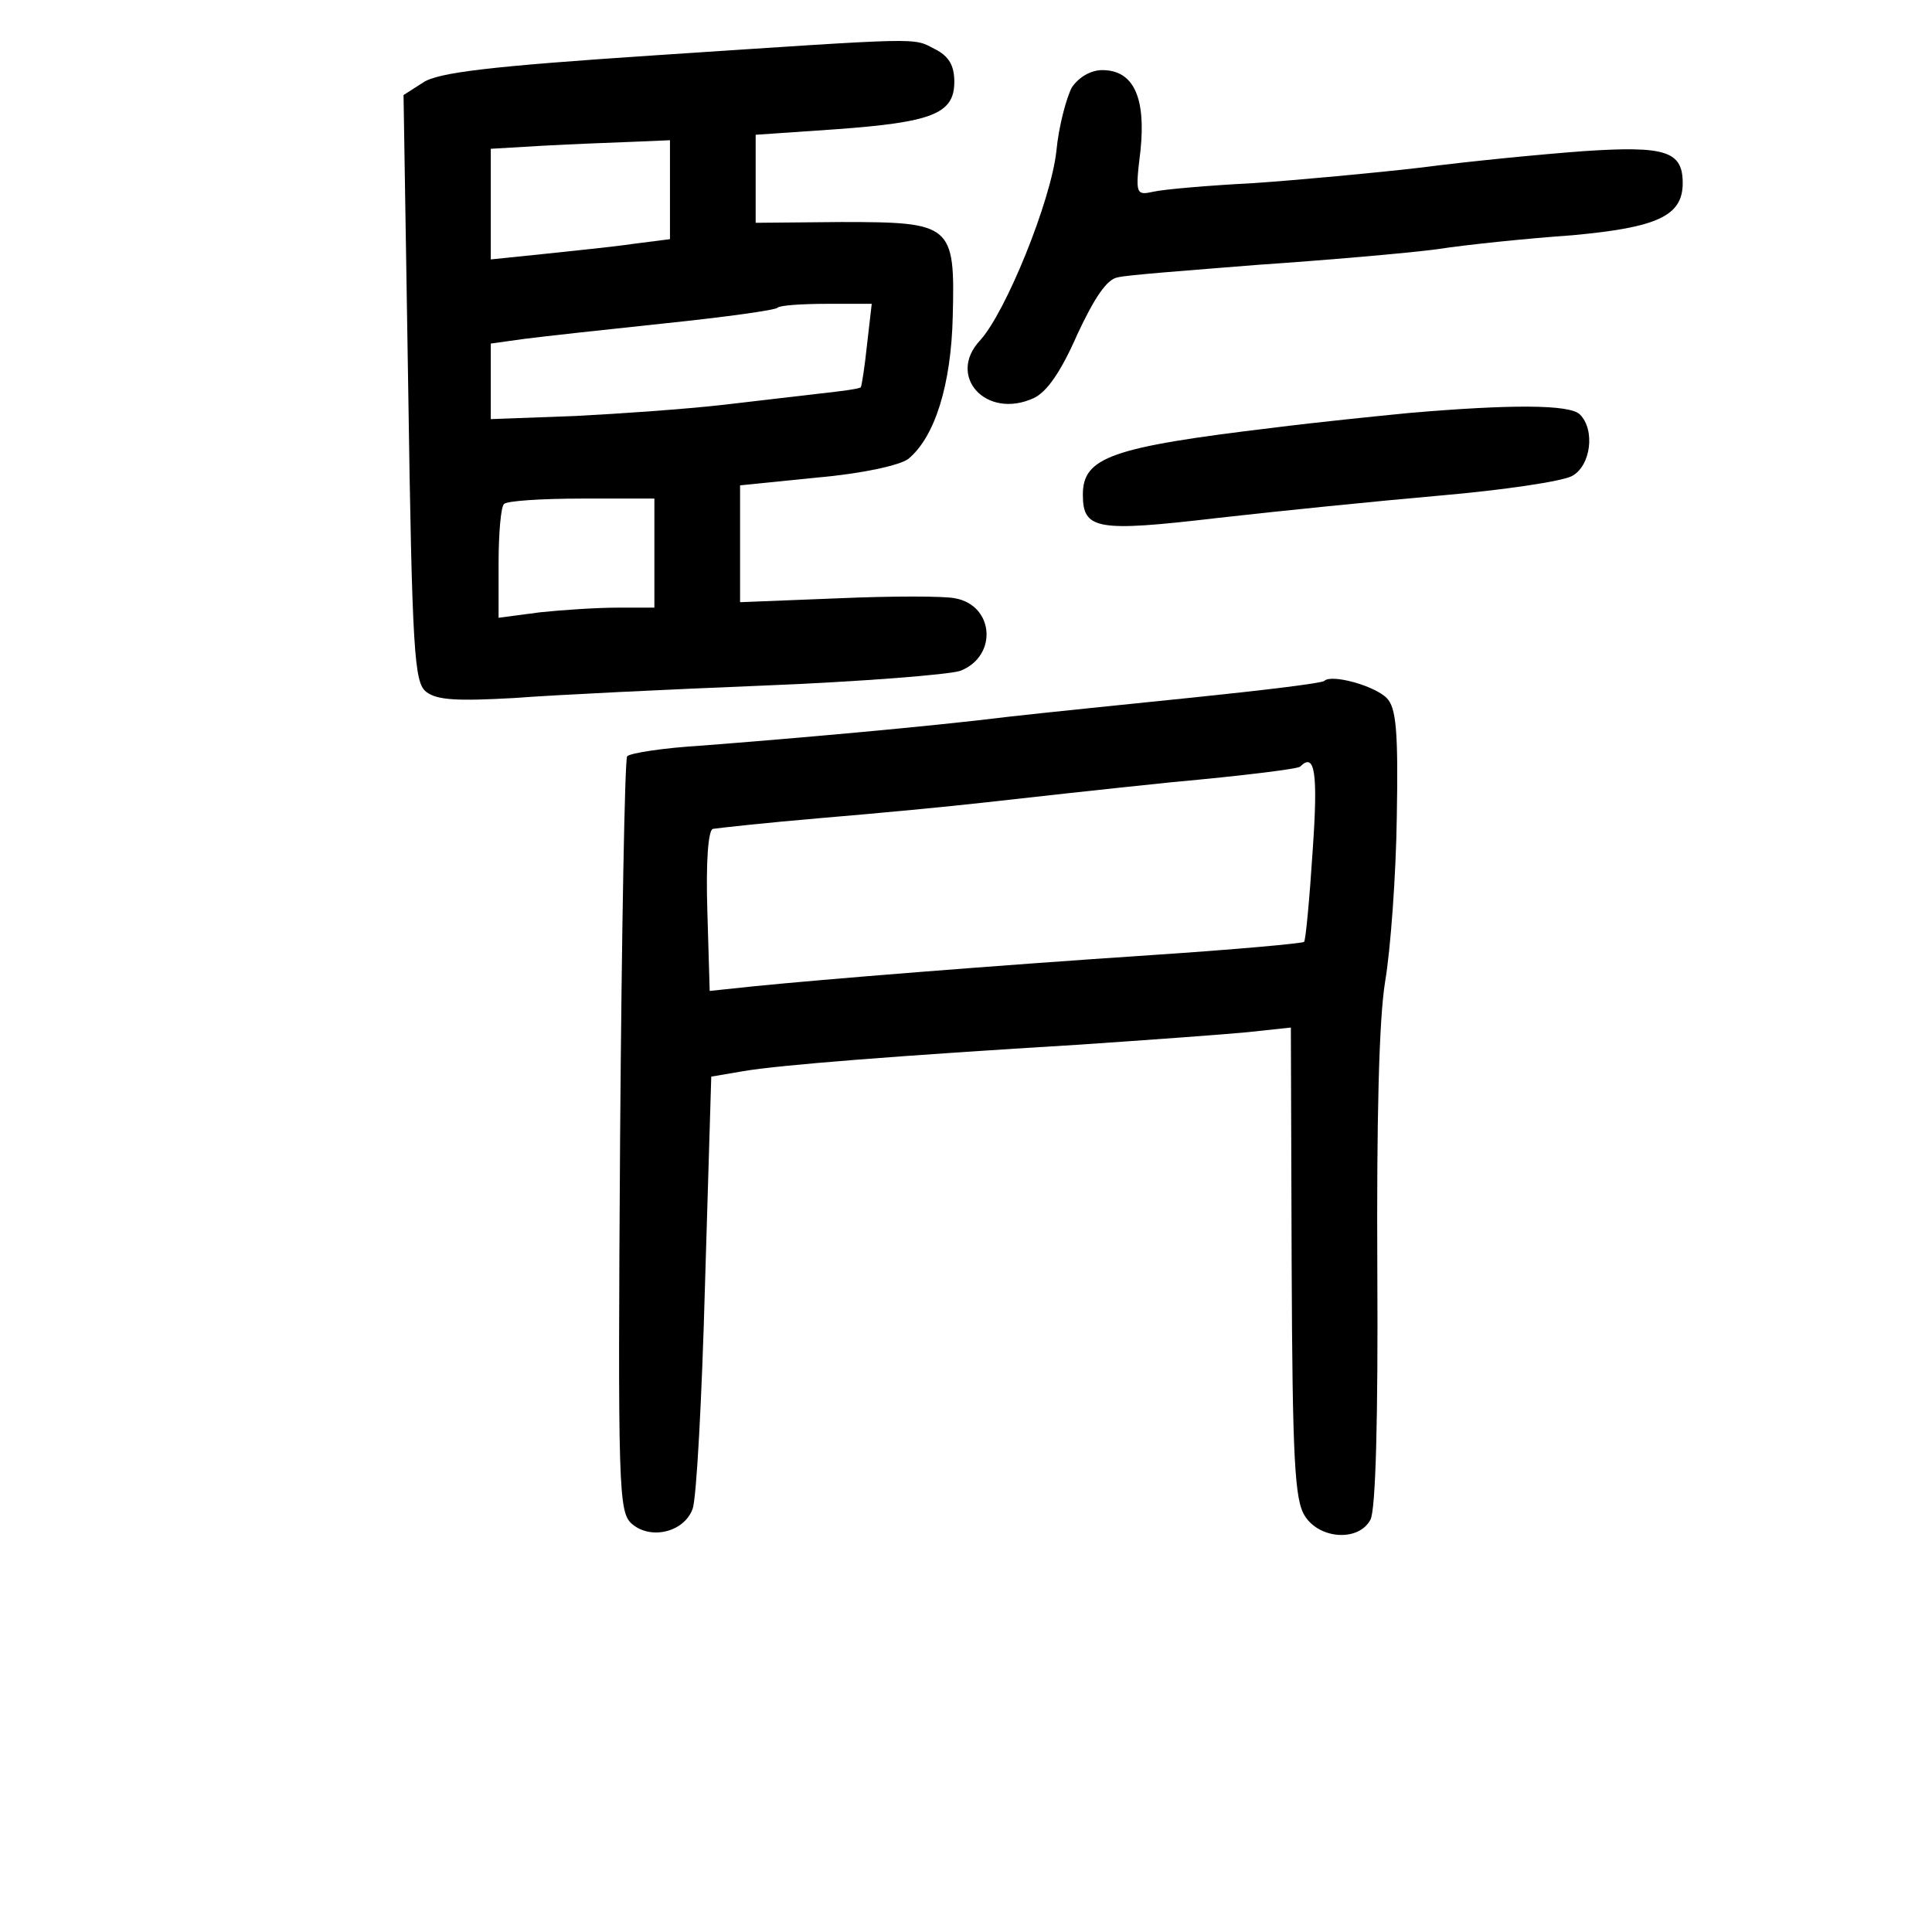 <?xml version="1.0" standalone="no"?>
<!DOCTYPE svg PUBLIC "-//W3C//DTD SVG 20010904//EN"
 "http://www.w3.org/TR/2001/REC-SVG-20010904/DTD/svg10.dtd">
<svg version="1.0" xmlns="http://www.w3.org/2000/svg"
 width="248pt" height="248pt" viewBox="0 0 248 248"
 preserveAspectRatio="xMidYMid meet">
<g transform="translate(0,248) scale(0.1,-0.1)"
fill="#000000" stroke="none">
<path d="M841 2409 c-211 -14 -279 -22 -298 -35 l-25 -16 6 -376 c5 -343 8
-378 23 -390 14 -11 41 -12 113 -8 52 4 197 11 321 16 124 5 238 14 252 19 48
19 43 84 -7 93 -14 3 -81 3 -150 0 l-126 -5 0 75 0 75 99 10 c58 5 107 16 117
24 34 28 55 95 57 183 3 118 -1 121 -143 121 l-110 -1 0 57 0 56 102 7 c125 9
153 20 153 61 0 21 -7 33 -25 42 -29 15 -11 15 -359 -8z m19 -173 l0 -63 -47
-6 c-27 -4 -78 -9 -115 -13 l-68 -7 0 71 0 71 68 4 c37 2 88 4 115 5 l47 2 0
-64z m253 -198 c-3 -29 -7 -54 -8 -55 -1 -2 -24 -5 -51 -8 -27 -3 -85 -10
-129 -15 -44 -5 -128 -11 -187 -14 l-108 -4 0 48 0 49 43 6 c23 3 105 12 181
20 77 8 142 17 144 20 3 3 31 5 63 5 l58 0 -6 -52z m-273 -268 l0 -70 -47 0
c-27 0 -72 -3 -100 -6 l-53 -7 0 70 c0 38 3 73 7 76 3 4 48 7 100 7 l93 0 0
-70z"/>
<path d="M1376 2368 c-7 -13 -17 -50 -20 -82 -7 -64 -65 -207 -98 -243 -43
-46 8 -102 69 -74 17 8 35 34 56 82 22 47 38 71 52 73 11 3 92 9 179 16 88 6
192 15 230 20 39 6 117 14 174 18 110 10 142 25 142 67 0 41 -22 48 -127 41
-54 -4 -147 -13 -208 -21 -60 -7 -157 -16 -215 -20 -58 -3 -116 -8 -129 -11
-23 -5 -24 -4 -17 53 7 68 -9 103 -49 103 -15 0 -30 -9 -39 -22z"/>
<path d="M1810 1950 c-41 -4 -120 -12 -175 -19 -209 -25 -245 -38 -245 -86 0
-45 18 -48 172 -30 79 9 208 22 288 29 80 7 155 18 168 25 24 13 30 59 10 79
-13 13 -89 13 -218 2z"/>
<path d="M1700 1606 c-3 -3 -78 -12 -165 -21 -88 -9 -196 -20 -240 -25 -105
-13 -277 -28 -393 -37 -51 -3 -95 -10 -97 -14 -3 -4 -7 -224 -9 -488 -3 -453
-2 -482 15 -497 24 -21 67 -11 78 19 5 12 12 142 16 289 l8 266 41 7 c47 8
200 20 431 34 88 6 185 13 216 16 l56 6 1 -302 c1 -254 4 -305 17 -325 19 -30
69 -33 84 -5 7 11 10 133 9 317 -1 196 2 325 10 374 7 41 14 137 15 212 2 111
-1 140 -13 152 -16 16 -71 31 -80 22z m-15 -218 c-4 -62 -9 -115 -11 -117 -2
-2 -90 -10 -196 -17 -210 -14 -420 -31 -510 -40 l-57 -6 -3 102 c-2 63 1 104
7 106 6 1 69 8 140 14 72 6 166 15 210 20 44 5 152 17 240 26 88 8 162 17 164
20 19 19 23 -8 16 -108z"/>
</g>
</svg>
